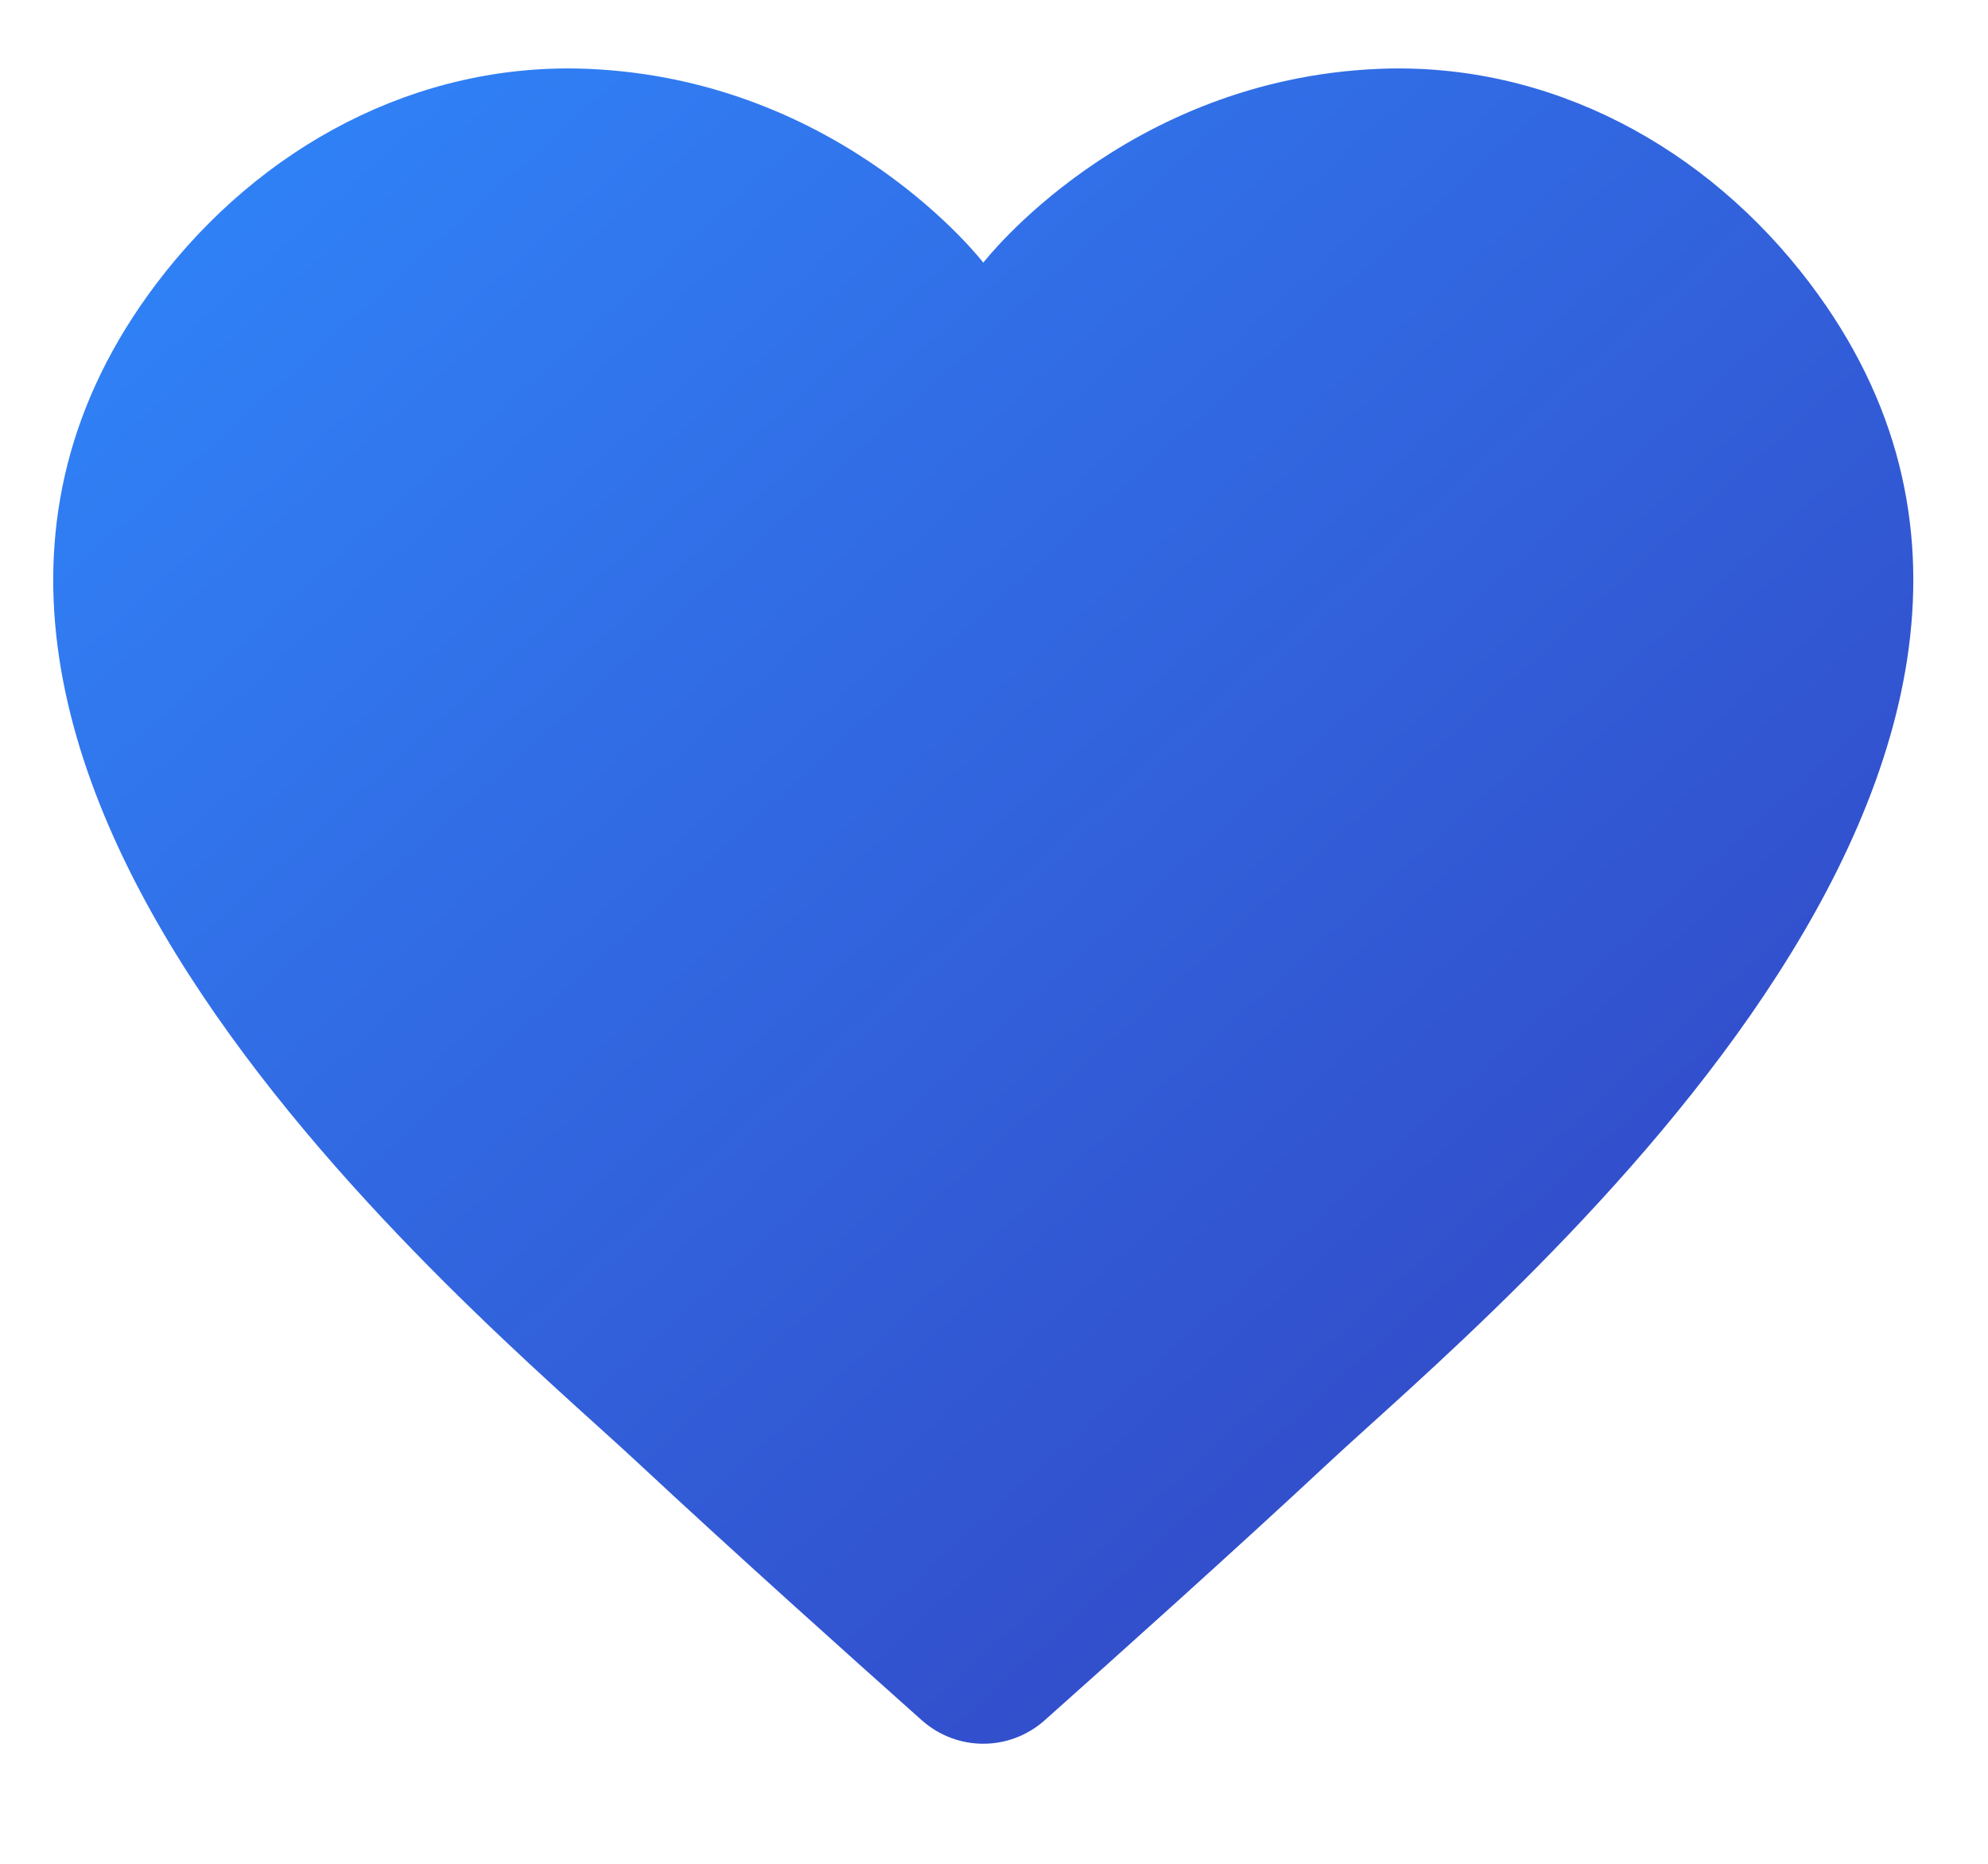<svg width="16" height="15" viewBox="0 0 16 15" fill="none" xmlns="http://www.w3.org/2000/svg">
<path fill-rule="evenodd" clip-rule="evenodd" d="M11.1 0.554C9.048 0.638 7.914 2.114 7.914 2.114C7.914 2.114 6.78 0.638 4.728 0.554C3.352 0.498 2.091 1.183 1.26 2.281C-1.631 6.101 3.842 10.569 5.13 11.769C5.9 12.487 6.851 13.339 7.418 13.844C7.702 14.097 8.125 14.097 8.409 13.844C8.976 13.339 9.927 12.487 10.697 11.769C11.984 10.569 17.459 6.101 14.567 2.281C13.737 1.183 12.476 0.498 11.1 0.554Z" fill="url(#paint0_linear_0:47)"/>
<defs>
<linearGradient id="paint0_linear_0:47" x1="-7.057" y1="7.292" x2="6.353" y2="22.181" gradientUnits="userSpaceOnUse">
<stop stop-color="#3087FB"/>
<stop offset="1" stop-color="#333DBD"/>
</linearGradient>
</defs>
</svg>
